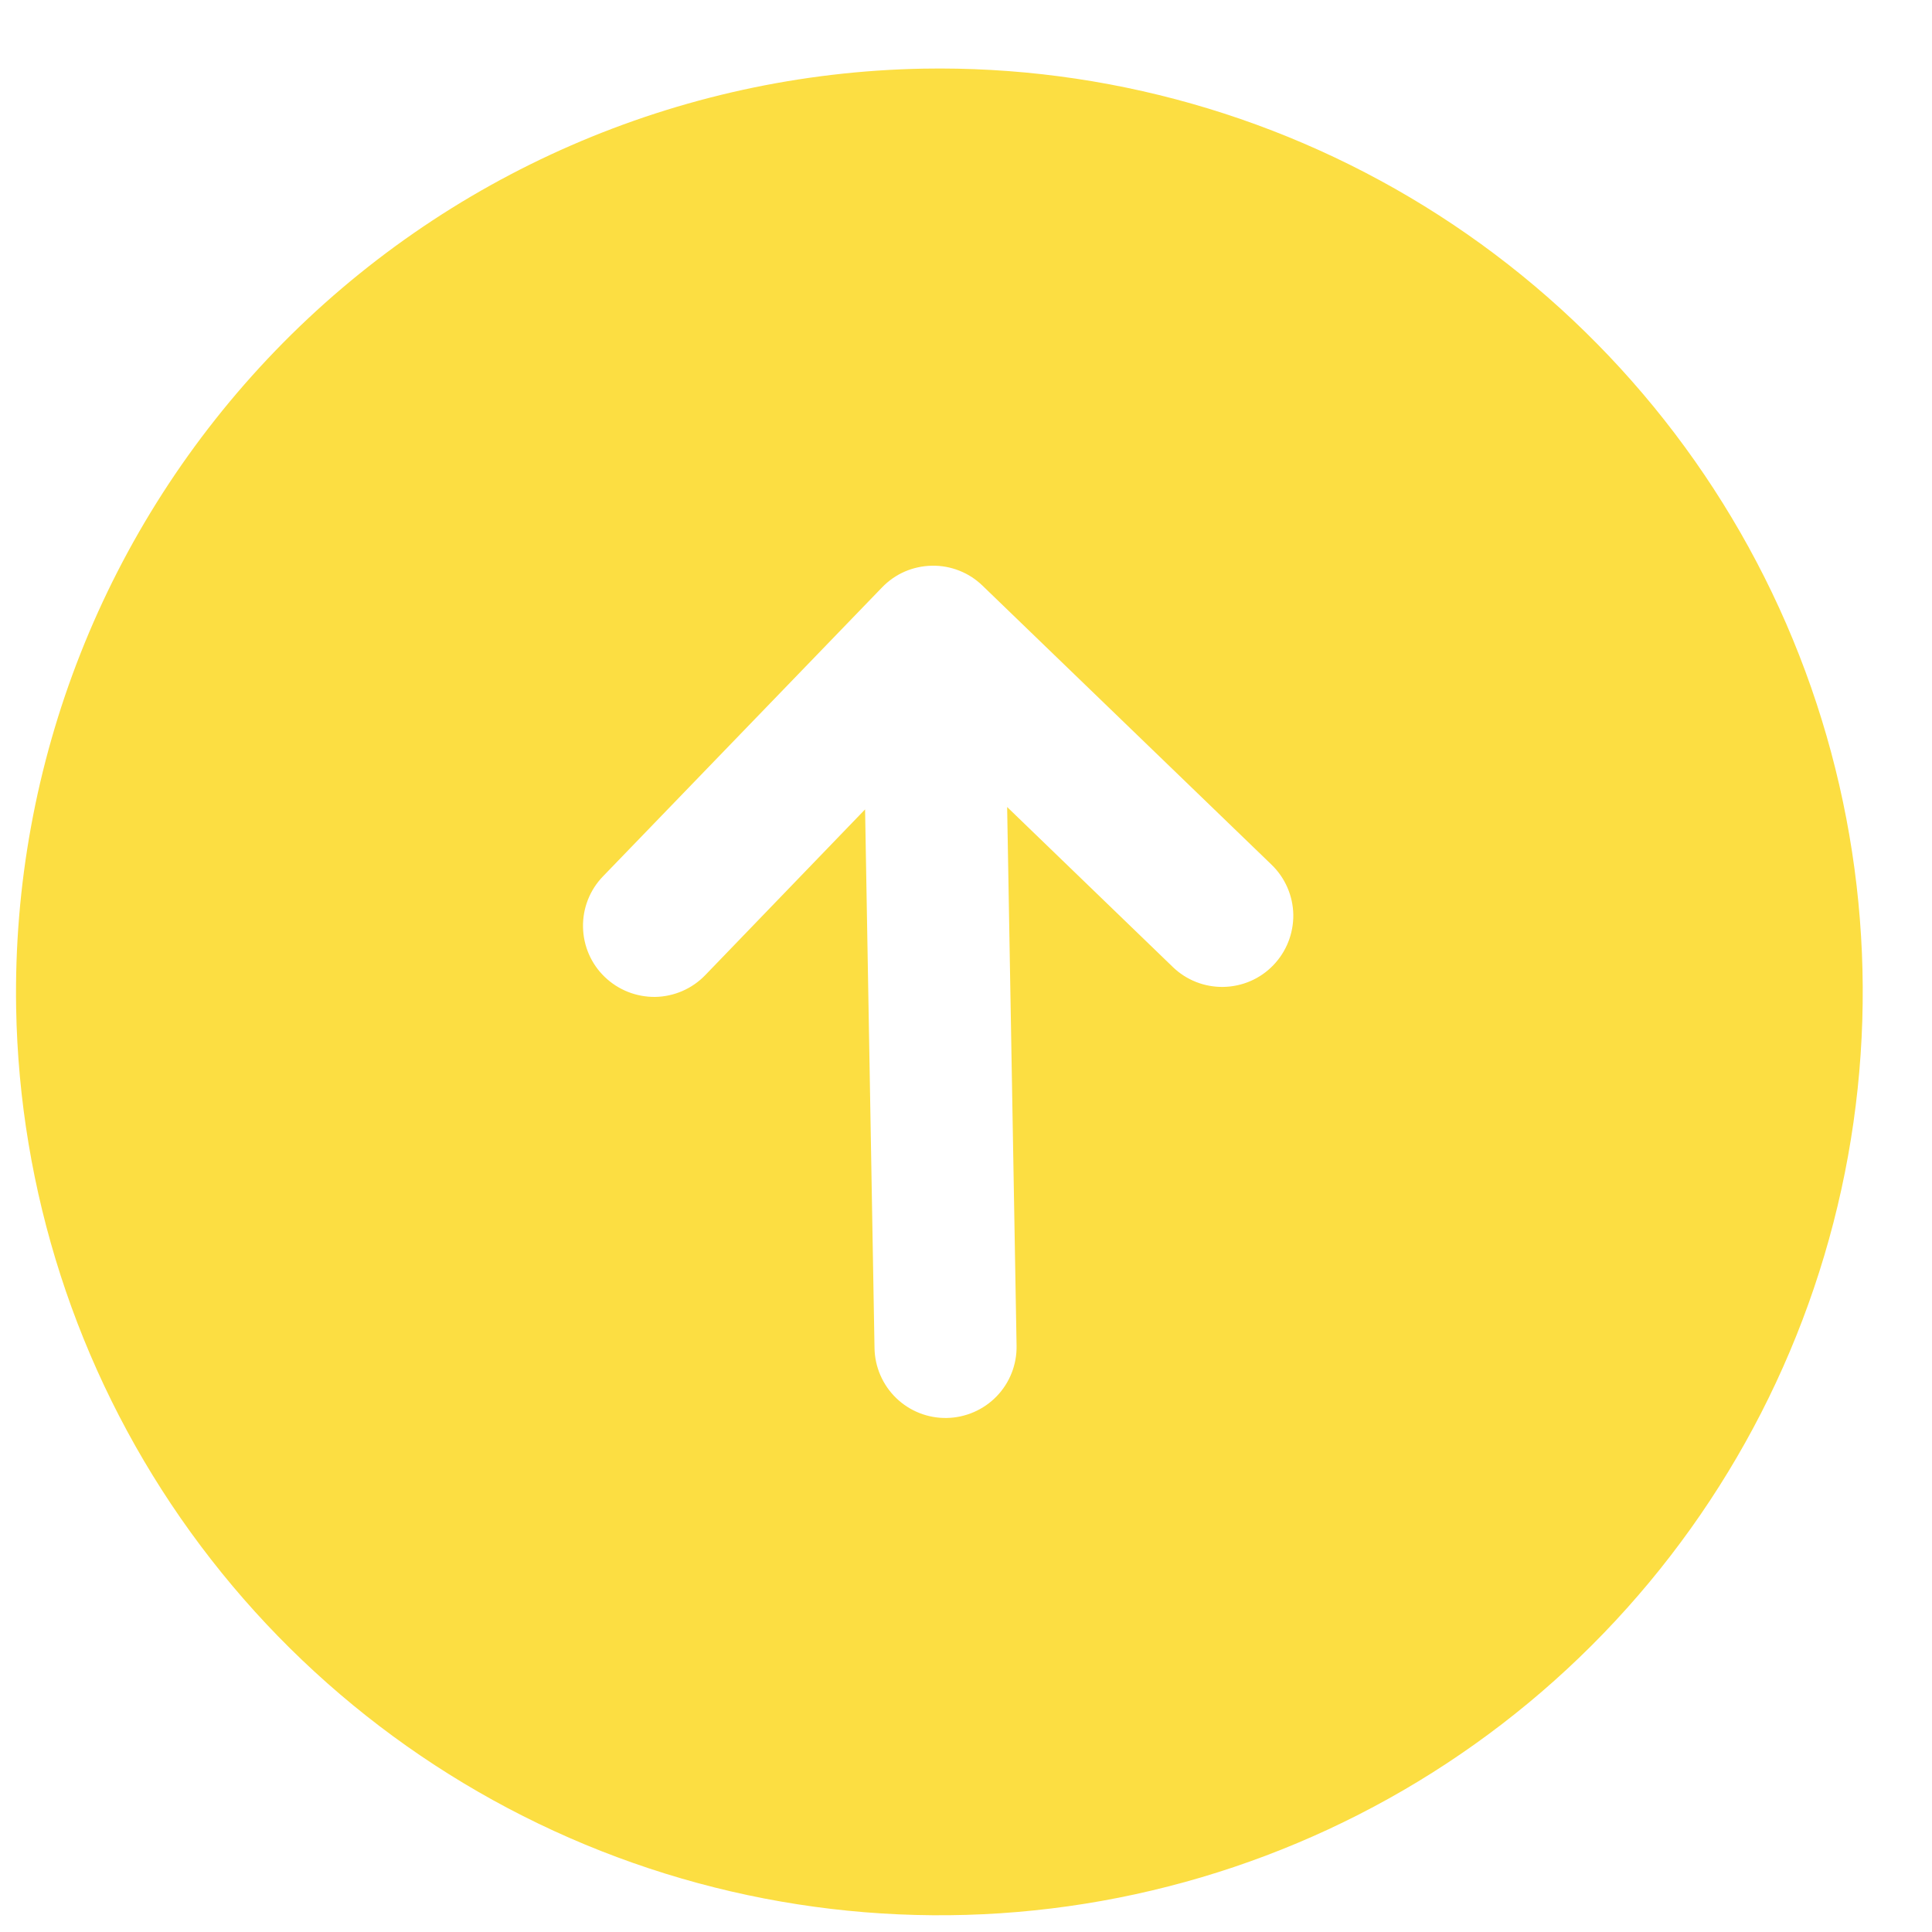 <svg width="17" height="17" viewBox="0 0 17 17" fill="none" xmlns="http://www.w3.org/2000/svg">
<path d="M0.142 8.869C0.17 10.476 0.674 12.039 1.59 13.359C2.506 14.679 3.793 15.698 5.288 16.287C6.783 16.876 8.419 17.009 9.989 16.668C11.56 16.327 12.994 15.528 14.11 14.372C15.226 13.216 15.975 11.755 16.261 10.173C16.547 8.592 16.357 6.961 15.717 5.488C15.076 4.014 14.012 2.763 12.661 1.894C11.309 1.025 9.73 0.576 8.124 0.604C5.97 0.644 3.92 1.536 2.423 3.086C0.927 4.636 0.106 6.715 0.142 8.869ZM8.645 5.153L11.189 7.609C11.308 7.724 11.377 7.882 11.38 8.048C11.382 8.214 11.319 8.374 11.204 8.493C11.089 8.613 10.931 8.681 10.765 8.684C10.599 8.687 10.439 8.624 10.32 8.509L8.862 7.101L8.945 11.841C8.948 12.007 8.885 12.167 8.77 12.286C8.655 12.405 8.497 12.474 8.331 12.477C8.165 12.48 8.005 12.417 7.886 12.302C7.767 12.187 7.698 12.029 7.695 11.863L7.612 7.122L6.205 8.581C6.09 8.7 5.932 8.769 5.766 8.772C5.6 8.774 5.44 8.711 5.321 8.596C5.201 8.481 5.133 8.323 5.13 8.157C5.127 7.991 5.19 7.831 5.305 7.712L7.761 5.169C7.818 5.11 7.886 5.062 7.962 5.029C8.037 4.997 8.118 4.979 8.2 4.978C8.282 4.976 8.364 4.991 8.44 5.021C8.517 5.051 8.586 5.096 8.645 5.153Z" fill="#FCDE42"/>
</svg>
